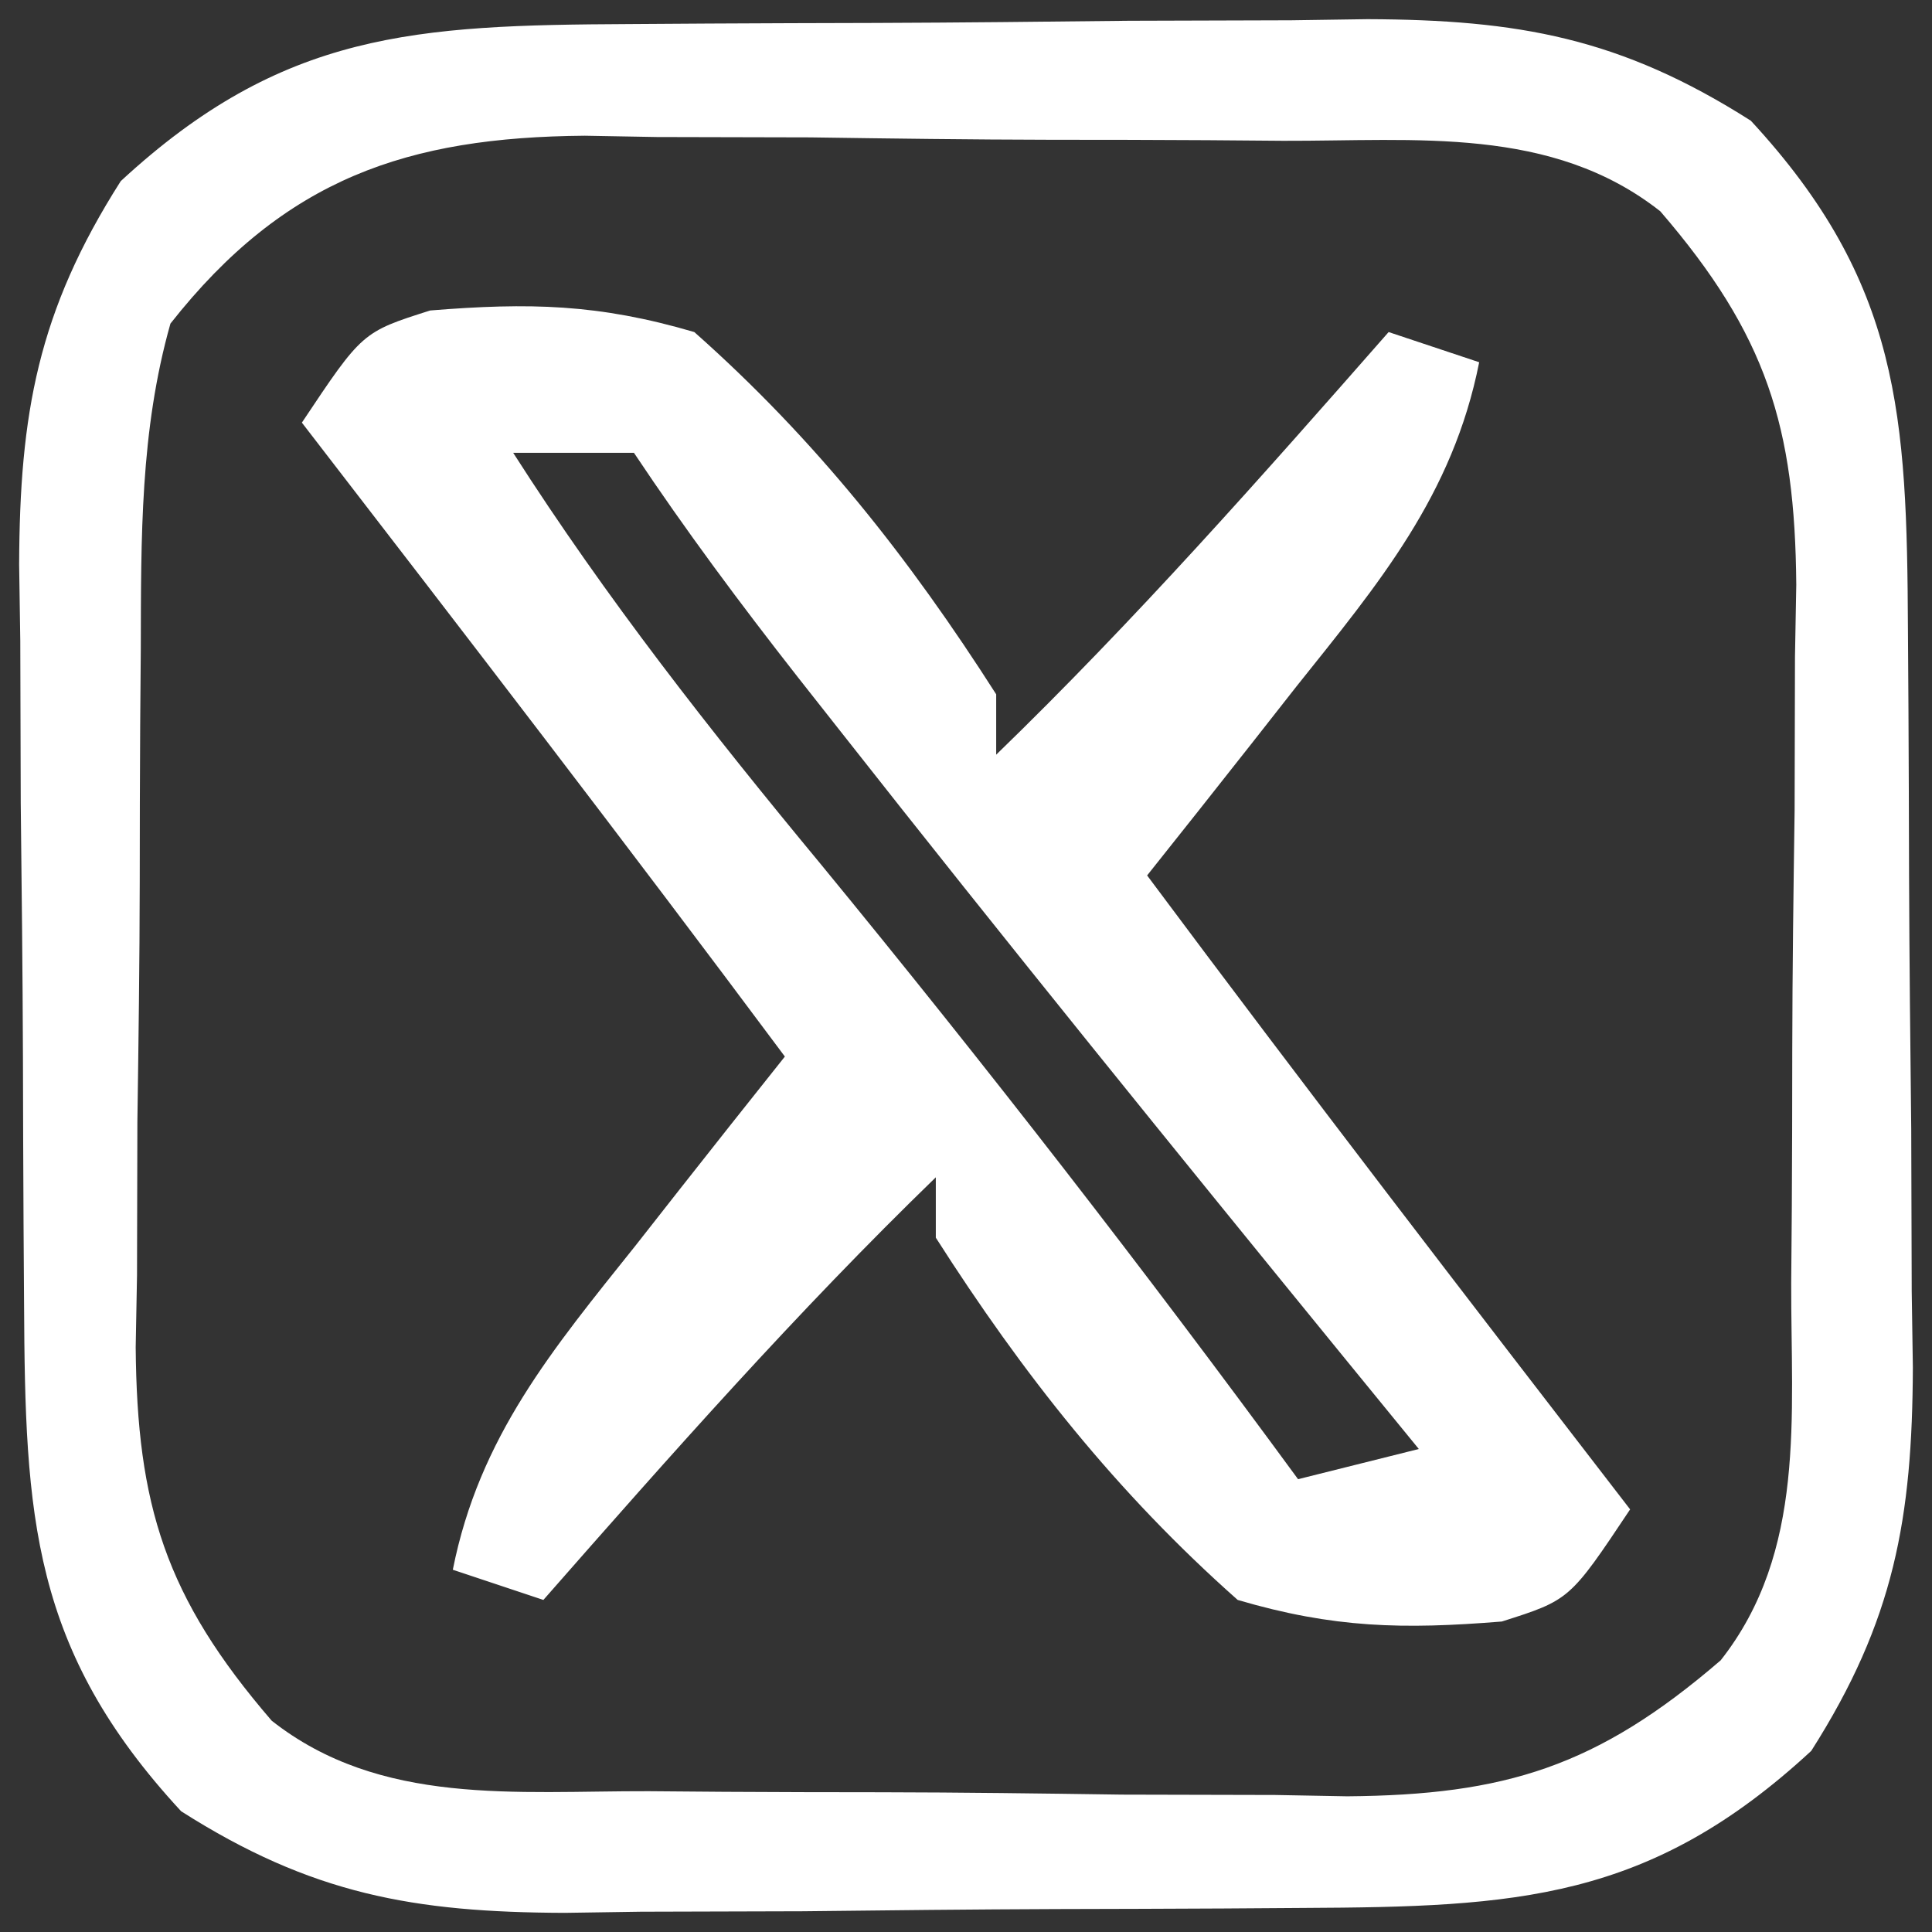 <?xml version="1.0" encoding="UTF-8"?>
<svg version="1.1" xmlns="http://www.w3.org/2000/svg" width="64" height="64">
<rect width="100%" height="100%" fill="#333333" stroke="none"/>
<path d="M0 0 C0.869 -0.006 1.739 -0.011 2.634 -0.017 C4.474 -0.027 6.315 -0.033 8.155 -0.037 C10.959 -0.047 13.764 -0.078 16.568 -0.109 C18.358 -0.116 20.148 -0.121 21.938 -0.125 C23.189 -0.144 23.189 -0.144 24.467 -0.162 C29.452 -0.143 32.845 0.449 37.168 3.203 C42.13 8.568 42.335 12.986 42.371 20.035 C42.377 20.905 42.382 21.774 42.388 22.67 C42.398 24.51 42.404 26.35 42.408 28.19 C42.418 30.995 42.449 33.799 42.48 36.604 C42.487 38.393 42.492 40.183 42.496 41.973 C42.508 42.807 42.521 43.642 42.534 44.502 C42.515 49.487 41.922 52.88 39.168 57.203 C33.803 62.165 29.386 62.371 22.336 62.406 C21.032 62.415 21.032 62.415 19.701 62.424 C17.861 62.433 16.021 62.44 14.181 62.443 C11.376 62.453 8.572 62.484 5.768 62.516 C3.978 62.522 2.188 62.527 0.398 62.531 C-0.853 62.55 -0.853 62.55 -2.131 62.569 C-7.116 62.55 -10.509 61.957 -14.832 59.203 C-19.794 53.838 -20 49.421 -20.035 42.371 C-20.041 41.502 -20.047 40.632 -20.052 39.737 C-20.062 37.897 -20.068 36.057 -20.072 34.217 C-20.082 31.412 -20.113 28.607 -20.145 25.803 C-20.151 24.013 -20.156 22.223 -20.16 20.434 C-20.173 19.599 -20.185 18.764 -20.198 17.905 C-20.179 12.919 -19.586 9.526 -16.832 5.203 C-11.467 0.241 -7.05 0.036 0 0 Z M-15.186 9.922 C-16.193 13.479 -16.158 17.028 -16.168 20.695 C-16.175 21.519 -16.181 22.342 -16.188 23.191 C-16.198 24.931 -16.203 26.671 -16.203 28.411 C-16.207 31.062 -16.243 33.712 -16.281 36.363 C-16.287 38.057 -16.291 39.751 -16.293 41.445 C-16.307 42.233 -16.322 43.021 -16.337 43.832 C-16.294 49.057 -15.362 52.107 -11.832 56.203 C-8.23 59.04 -3.731 58.527 0.66 58.539 C1.484 58.546 2.307 58.552 3.156 58.559 C4.896 58.569 6.636 58.574 8.375 58.574 C11.027 58.578 13.677 58.614 16.328 58.652 C18.022 58.658 19.716 58.662 21.41 58.664 C22.592 58.686 22.592 58.686 23.797 58.708 C29.022 58.665 32.072 57.733 36.168 54.203 C39.005 50.601 38.492 46.102 38.504 41.711 C38.511 40.887 38.517 40.064 38.524 39.215 C38.534 37.475 38.539 35.736 38.539 33.996 C38.543 31.344 38.579 28.694 38.617 26.043 C38.623 24.349 38.627 22.655 38.629 20.961 C38.643 20.173 38.658 19.386 38.672 18.574 C38.629 13.349 37.698 10.299 34.168 6.203 C30.566 3.366 26.067 3.88 21.676 3.867 C20.852 3.861 20.029 3.854 19.18 3.847 C17.44 3.837 15.7 3.832 13.96 3.833 C11.309 3.828 8.659 3.792 6.008 3.754 C4.314 3.748 2.62 3.744 0.926 3.742 C0.138 3.728 -0.65 3.713 -1.461 3.699 C-7.321 3.747 -11.393 5.106 -15.186 9.922 Z " fill="#FFFFFF" transform="translate(20.832,0.797)"/>
<path d="M0 0 C3.279 -0.265 5.574 -0.219 8.75 0.715 C12.771 4.278 15.863 8.194 18.75 12.715 C18.75 13.375 18.75 14.035 18.75 14.715 C23.337 10.271 27.538 5.513 31.75 0.715 C32.74 1.045 33.73 1.375 34.75 1.715 C33.874 6.123 31.438 9.022 28.688 12.465 C28.215 13.067 27.743 13.669 27.256 14.289 C26.093 15.769 24.922 17.243 23.75 18.715 C29.009 25.773 34.375 32.746 39.75 39.715 C37.75 42.715 37.75 42.715 35.5 43.43 C32.221 43.695 29.926 43.649 26.75 42.715 C22.729 39.152 19.637 35.236 16.75 30.715 C16.75 30.055 16.75 29.395 16.75 28.715 C12.163 33.159 7.962 37.917 3.75 42.715 C2.76 42.385 1.77 42.055 0.75 41.715 C1.626 37.307 4.062 34.408 6.812 30.965 C7.285 30.363 7.757 29.761 8.244 29.141 C9.407 27.661 10.578 26.187 11.75 24.715 C6.491 17.657 1.125 10.684 -4.25 3.715 C-2.25 0.715 -2.25 0.715 0 0 Z M2.75 4.715 C5.837 9.543 9.286 13.929 12.938 18.34 C18.403 24.997 23.658 31.768 28.75 38.715 C30.73 38.22 30.73 38.22 32.75 37.715 C31.939 36.722 31.128 35.73 30.293 34.707 C24.668 27.81 19.065 20.898 13.562 13.902 C13.106 13.323 12.649 12.743 12.178 12.146 C10.274 9.716 8.464 7.286 6.75 4.715 C5.43 4.715 4.11 4.715 2.75 4.715 Z " fill="#FFFFFF" transform="translate(14.25,10.285)"/>
</svg>
